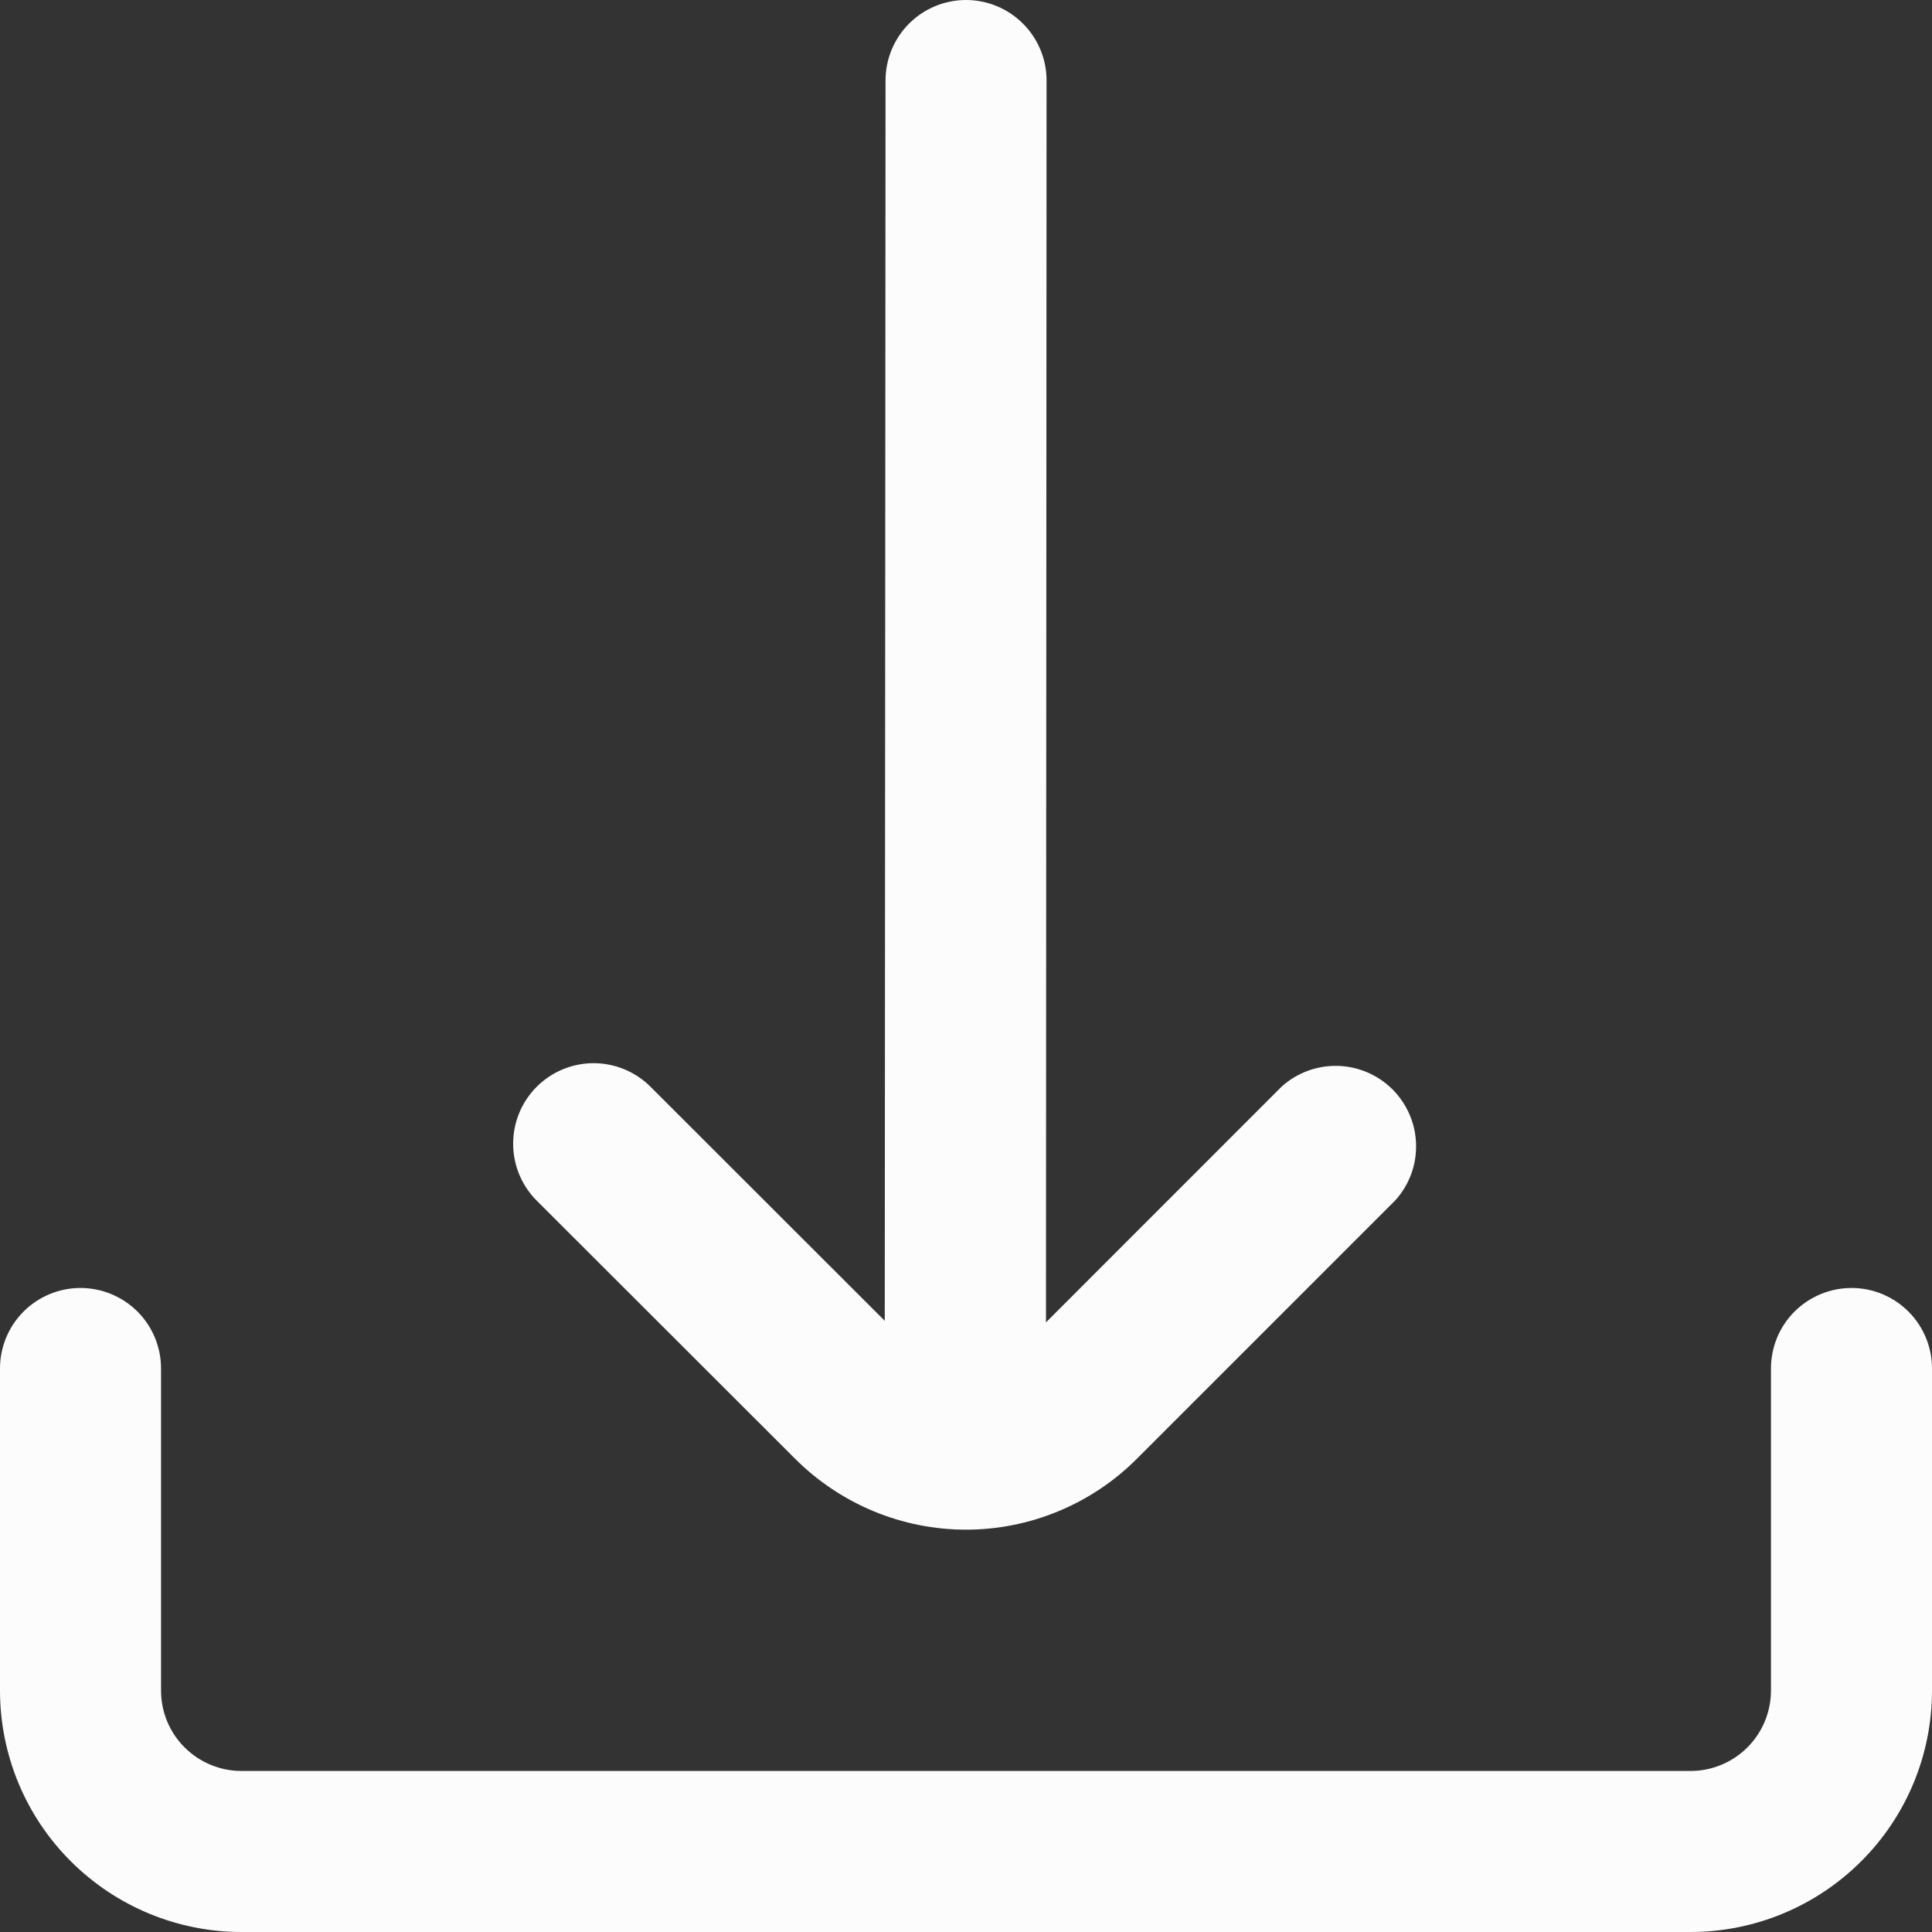 <svg width="20" height="20" viewBox="0 0 20 20" fill="none" xmlns="http://www.w3.org/2000/svg">
<rect x="0" y="0" width="20" height="20" fill="#333333" stroke="none"/>
<g clip-path="url(#clip0_1_791)">
<path d="M8.232 15.102C8.464 15.334 8.74 15.518 9.043 15.644C9.346 15.77 9.672 15.835 10 15.835C10.329 15.835 10.654 15.77 10.957 15.644C11.261 15.518 11.536 15.334 11.768 15.102L14.444 12.426C14.588 12.267 14.665 12.059 14.659 11.845C14.654 11.632 14.566 11.428 14.415 11.277C14.263 11.126 14.06 11.039 13.846 11.034C13.632 11.029 13.424 11.106 13.266 11.25L10.828 13.689L10.834 0.833C10.834 0.612 10.746 0.4 10.589 0.244C10.433 0.088 10.221 0 10 0V0C9.779 0 9.567 0.088 9.411 0.244C9.255 0.4 9.167 0.612 9.167 0.833L9.159 13.673L6.734 11.25C6.578 11.094 6.366 11.006 6.145 11.006C5.924 11.006 5.712 11.094 5.556 11.25C5.399 11.407 5.312 11.619 5.312 11.84C5.312 12.061 5.4 12.273 5.556 12.429L8.232 15.102Z" fill="#FCFCFD"/>
<path d="M19.167 13.333C18.946 13.333 18.734 13.421 18.577 13.577C18.421 13.733 18.333 13.945 18.333 14.166V17.5C18.333 17.721 18.245 17.933 18.089 18.089C17.933 18.245 17.721 18.333 17.5 18.333H2.5C2.279 18.333 2.067 18.245 1.911 18.089C1.754 17.933 1.667 17.721 1.667 17.5V14.166C1.667 13.945 1.579 13.733 1.423 13.577C1.266 13.421 1.054 13.333 0.833 13.333V13.333C0.612 13.333 0.4 13.421 0.244 13.577C0.088 13.733 0 13.945 0 14.166L0 17.5C0 18.163 0.263 18.799 0.732 19.267C1.201 19.736 1.837 20 2.5 20H17.5C18.163 20 18.799 19.736 19.268 19.267C19.737 18.799 20 18.163 20 17.5V14.166C20 13.945 19.912 13.733 19.756 13.577C19.6 13.421 19.388 13.333 19.167 13.333Z" fill="#FCFCFD"/>
</g>
<defs>
<clipPath id="clip0_1_791">
<rect width="20" height="20" fill="white"/>
</clipPath>
</defs>
</svg>
